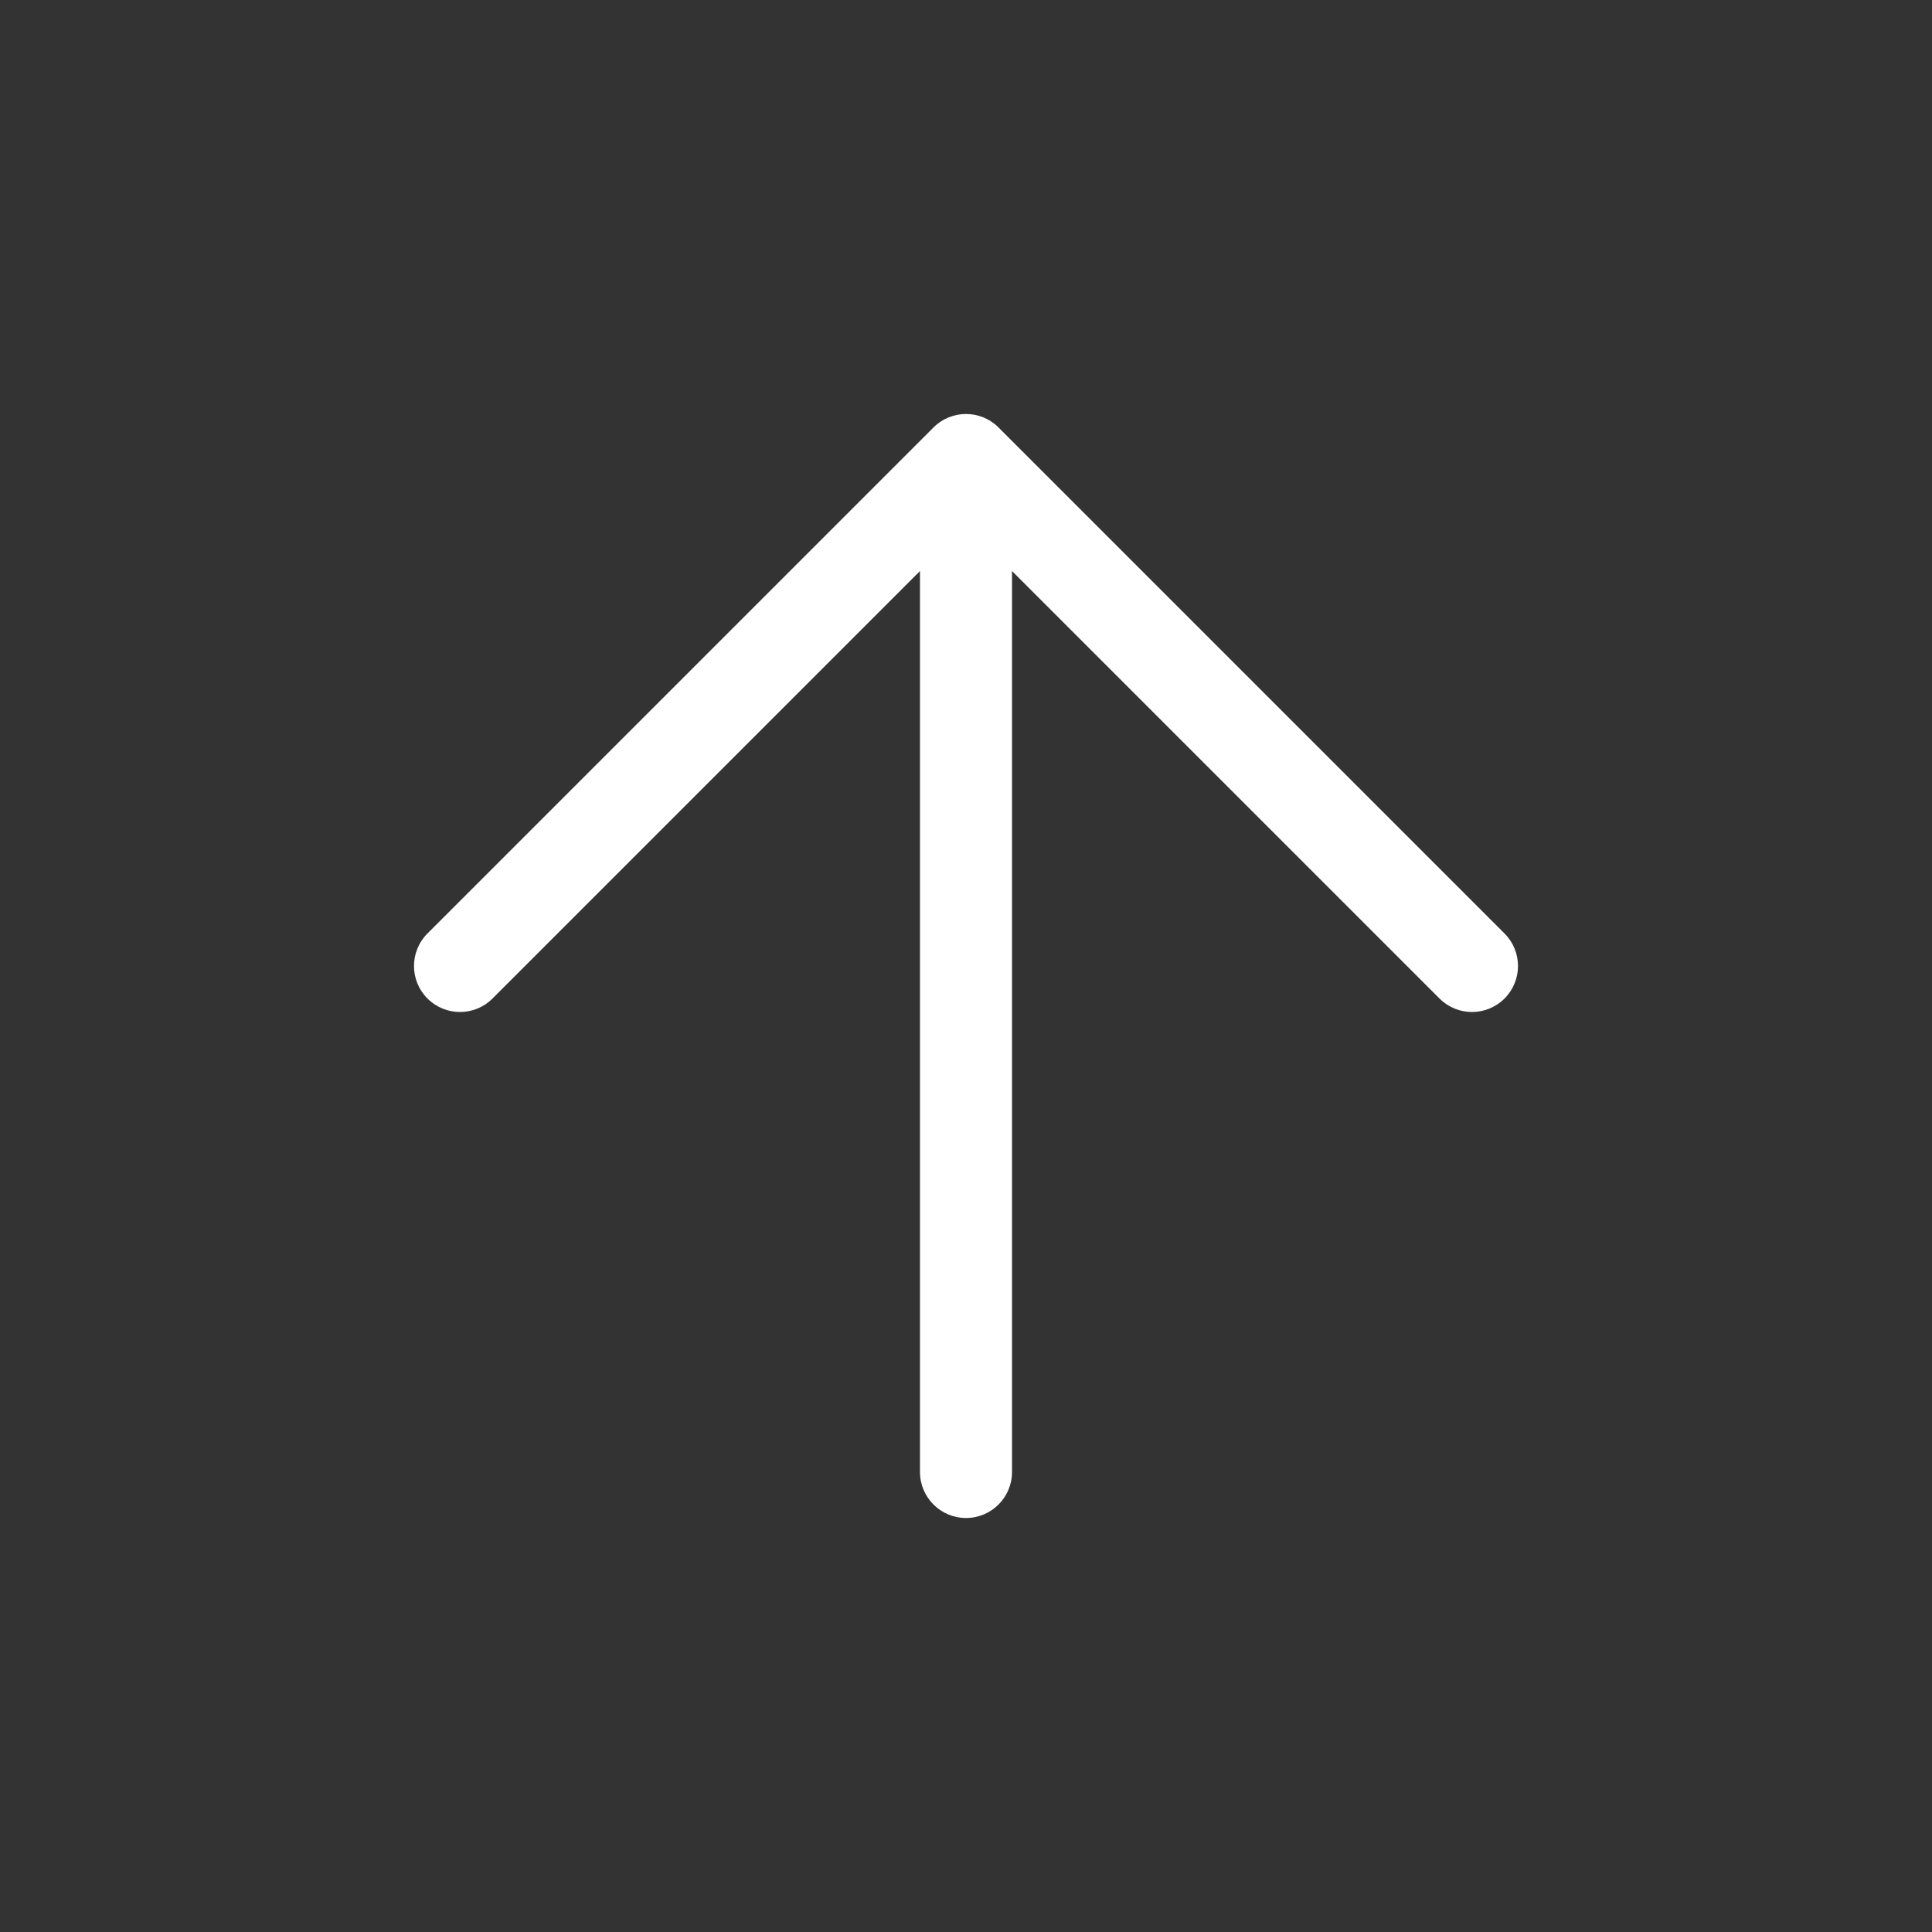 <svg width="28" height="28" viewBox="0 0 28 28" fill="none" xmlns="http://www.w3.org/2000/svg">
<rect x="0" y="0" width="28" height="28" fill="#333333" stroke="none"/>
<path fill-rule="evenodd" clip-rule="evenodd" d="M21.805 14.471C21.544 14.732 21.122 14.732 20.862 14.471L14.667 8.276L14.667 21.333C14.667 21.701 14.368 22 14 22C13.632 22 13.333 21.701 13.333 21.333L13.333 8.276L7.138 14.471C6.878 14.732 6.456 14.732 6.195 14.471C5.935 14.211 5.935 13.789 6.195 13.529L13.529 6.195C13.789 5.935 14.211 5.935 14.471 6.195L21.805 13.529C22.065 13.789 22.065 14.211 21.805 14.471Z" fill="white"/>
</svg>
